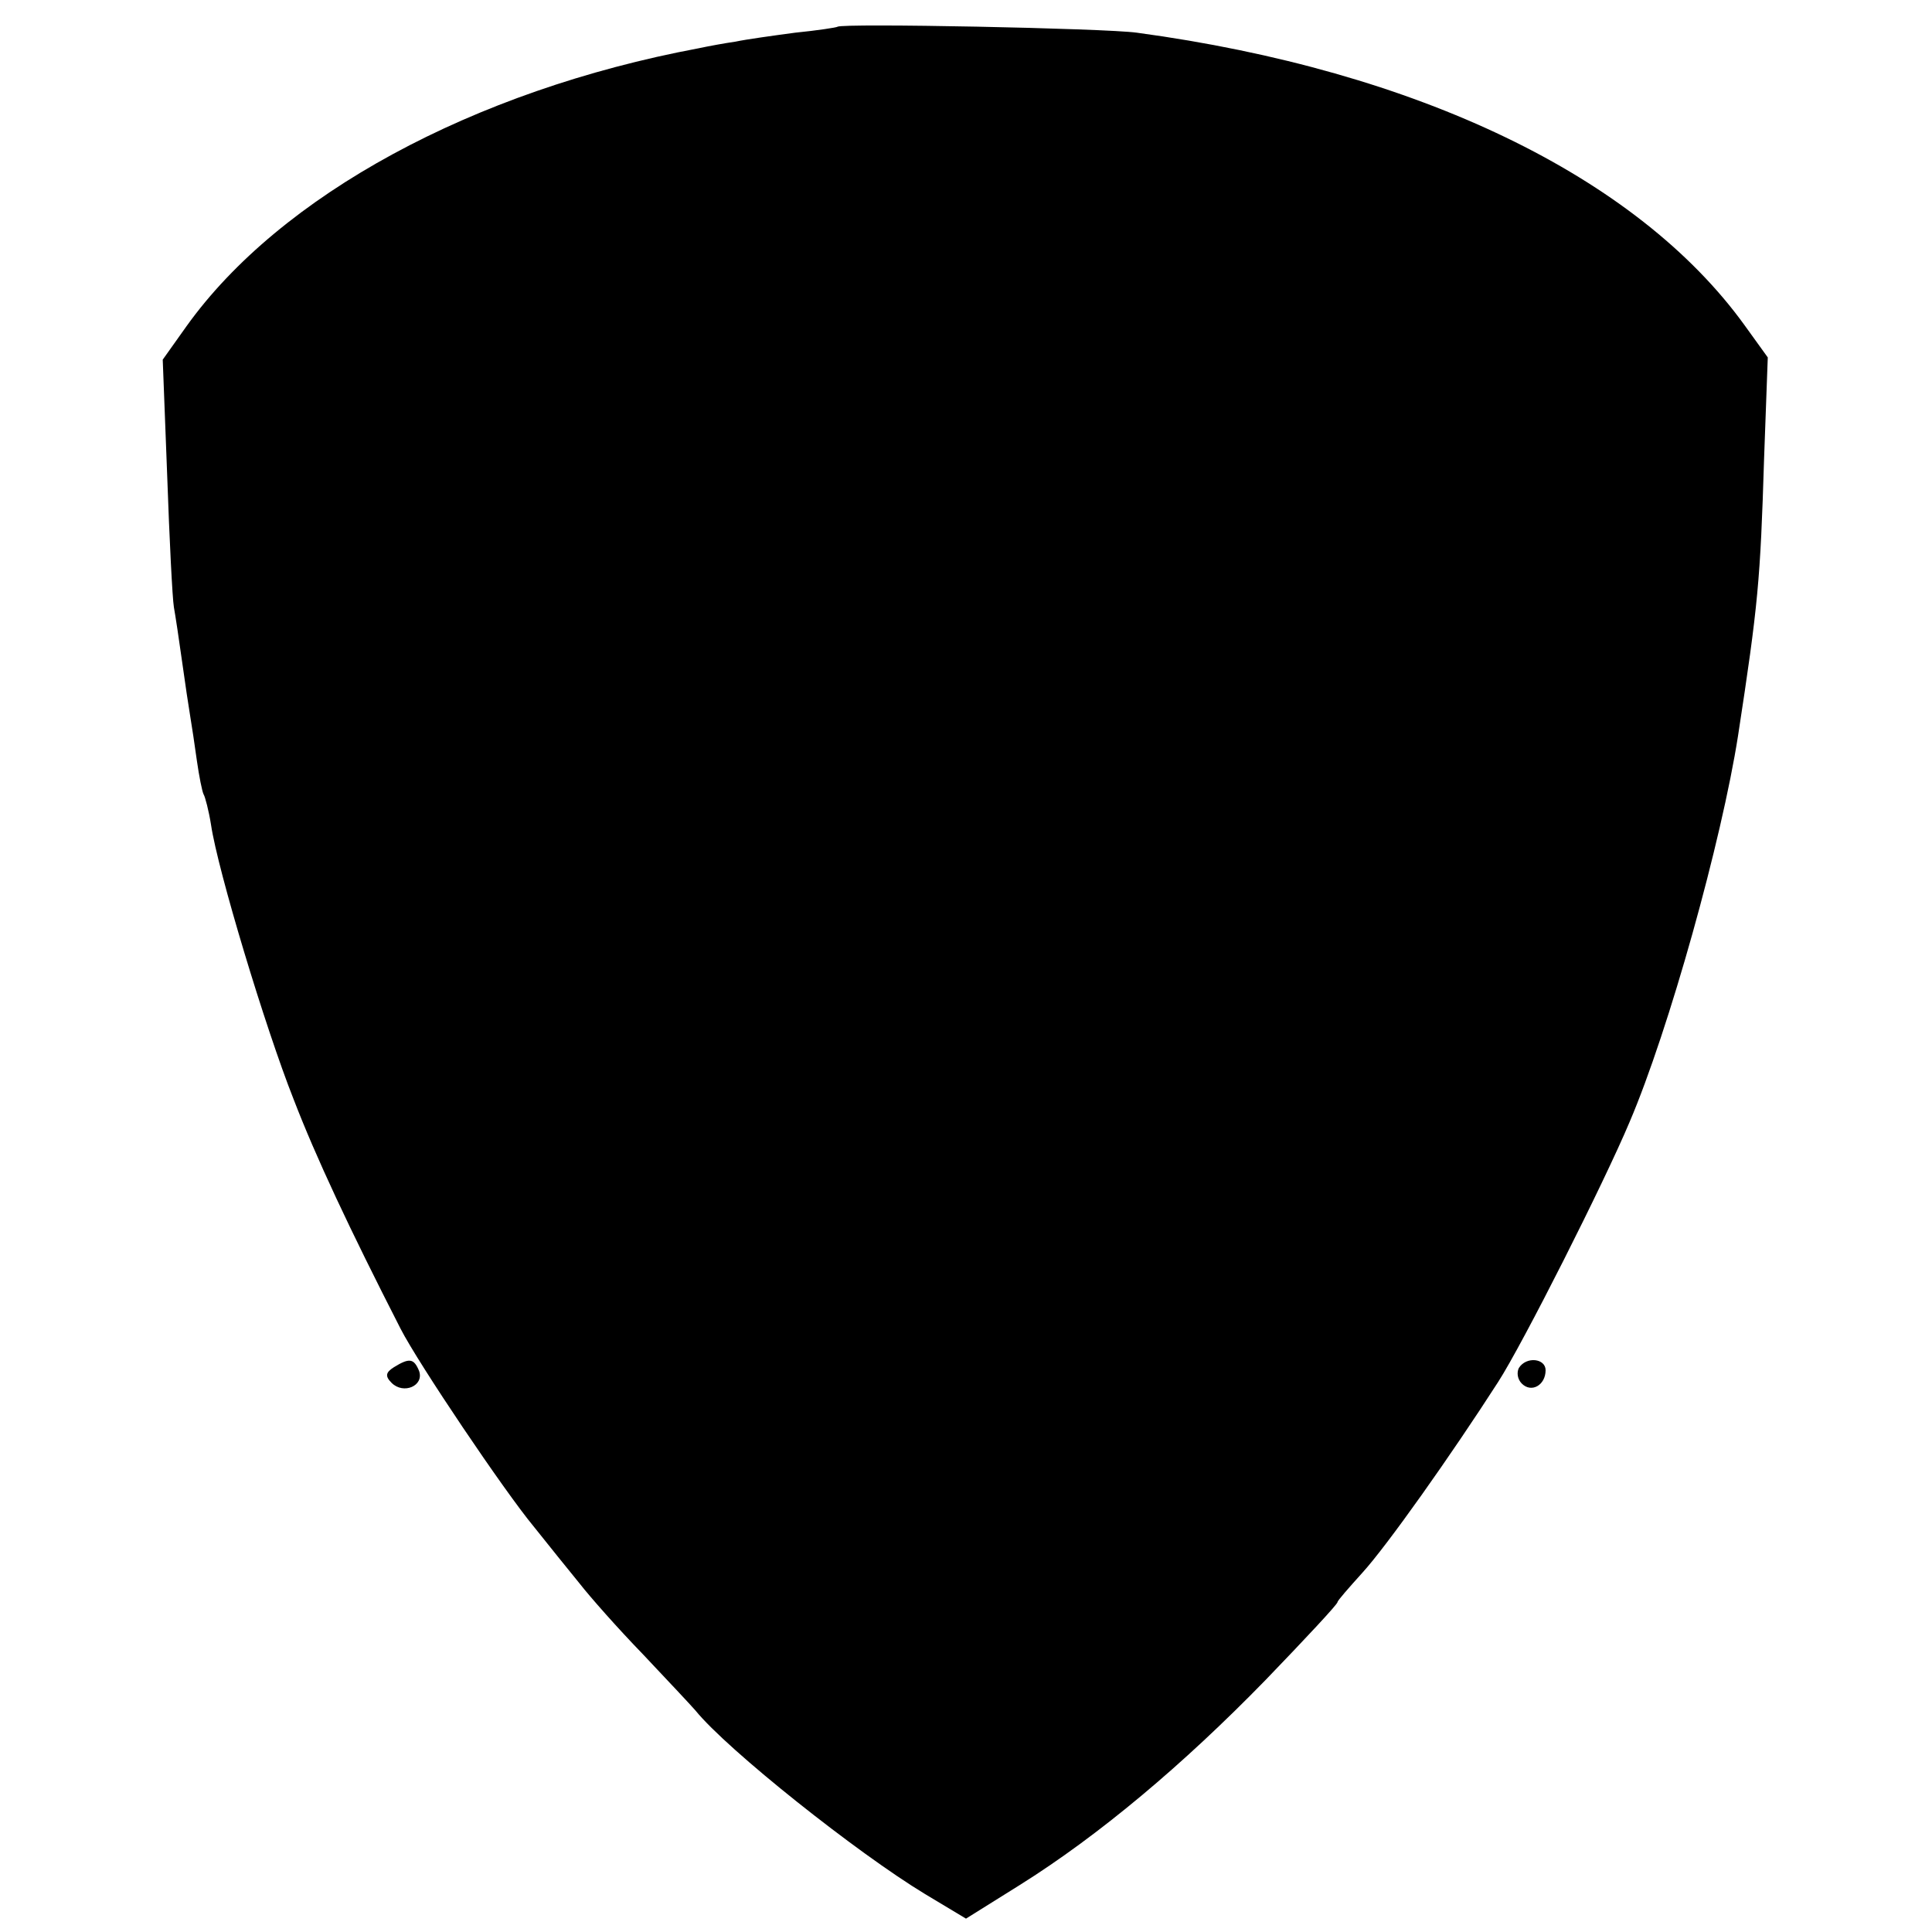 <svg version="1" xmlns="http://www.w3.org/2000/svg" width="346.667" height="346.667" viewBox="0 0 260 260"><path d="M112.7 3.6c-.1.1-2.7.5-5.7.8-3 .4-6.6.9-8 1.2-1.4.2-3.6.6-5 .9-30.4 5.7-56.3 19.8-68.9 37.4l-3.2 4.5.6 15.6c.3 8.6.7 16.5.9 17.7.2 1.1.7 4.4 1.1 7.3.4 2.9.9 6.2 1.1 7.4.2 1.2.6 3.8.9 6 .3 2.1.7 4.1.9 4.5.2.3.7 2.2 1 4.1.9 6.1 7.3 27.3 11.1 36.9 3 7.8 7.5 17.4 14.4 30.9 2.4 4.7 14 21.9 17.9 26.6 2 2.5 4.8 6 6.2 7.7 1.4 1.8 5.2 6.1 8.5 9.5 3.3 3.5 6.5 6.9 7.1 7.6 4.3 5.3 21.8 19.2 30.9 24.7l5.5 3.3 7.2-4.5c10.7-6.7 22-16.2 33.1-27.6 5.3-5.5 9.7-10.2 9.7-10.5 0-.2 1.5-1.9 3.3-3.9 3.3-3.6 12-15.9 18.3-25.7 3.3-5.1 14.3-26.9 17.7-35 5.3-12.4 12.4-37.9 14.6-52 2.7-17.6 3-20.9 3.5-37.2l.5-13.7-3.1-4.3C220.3 23.7 190.7 9.5 153 4.4c-4.3-.6-39.7-1.3-40.3-.8zM53 184c-1.1.7-1.2 1.2-.3 2.1 1.6 1.6 4.4.4 3.7-1.6-.7-1.7-1.3-1.8-3.4-.5zM204.4 184.1c-.3.6-.2 1.5.4 2.1 1.3 1.3 3.2.2 3.2-1.8 0-1.6-2.6-1.9-3.6-.3z"/></svg>